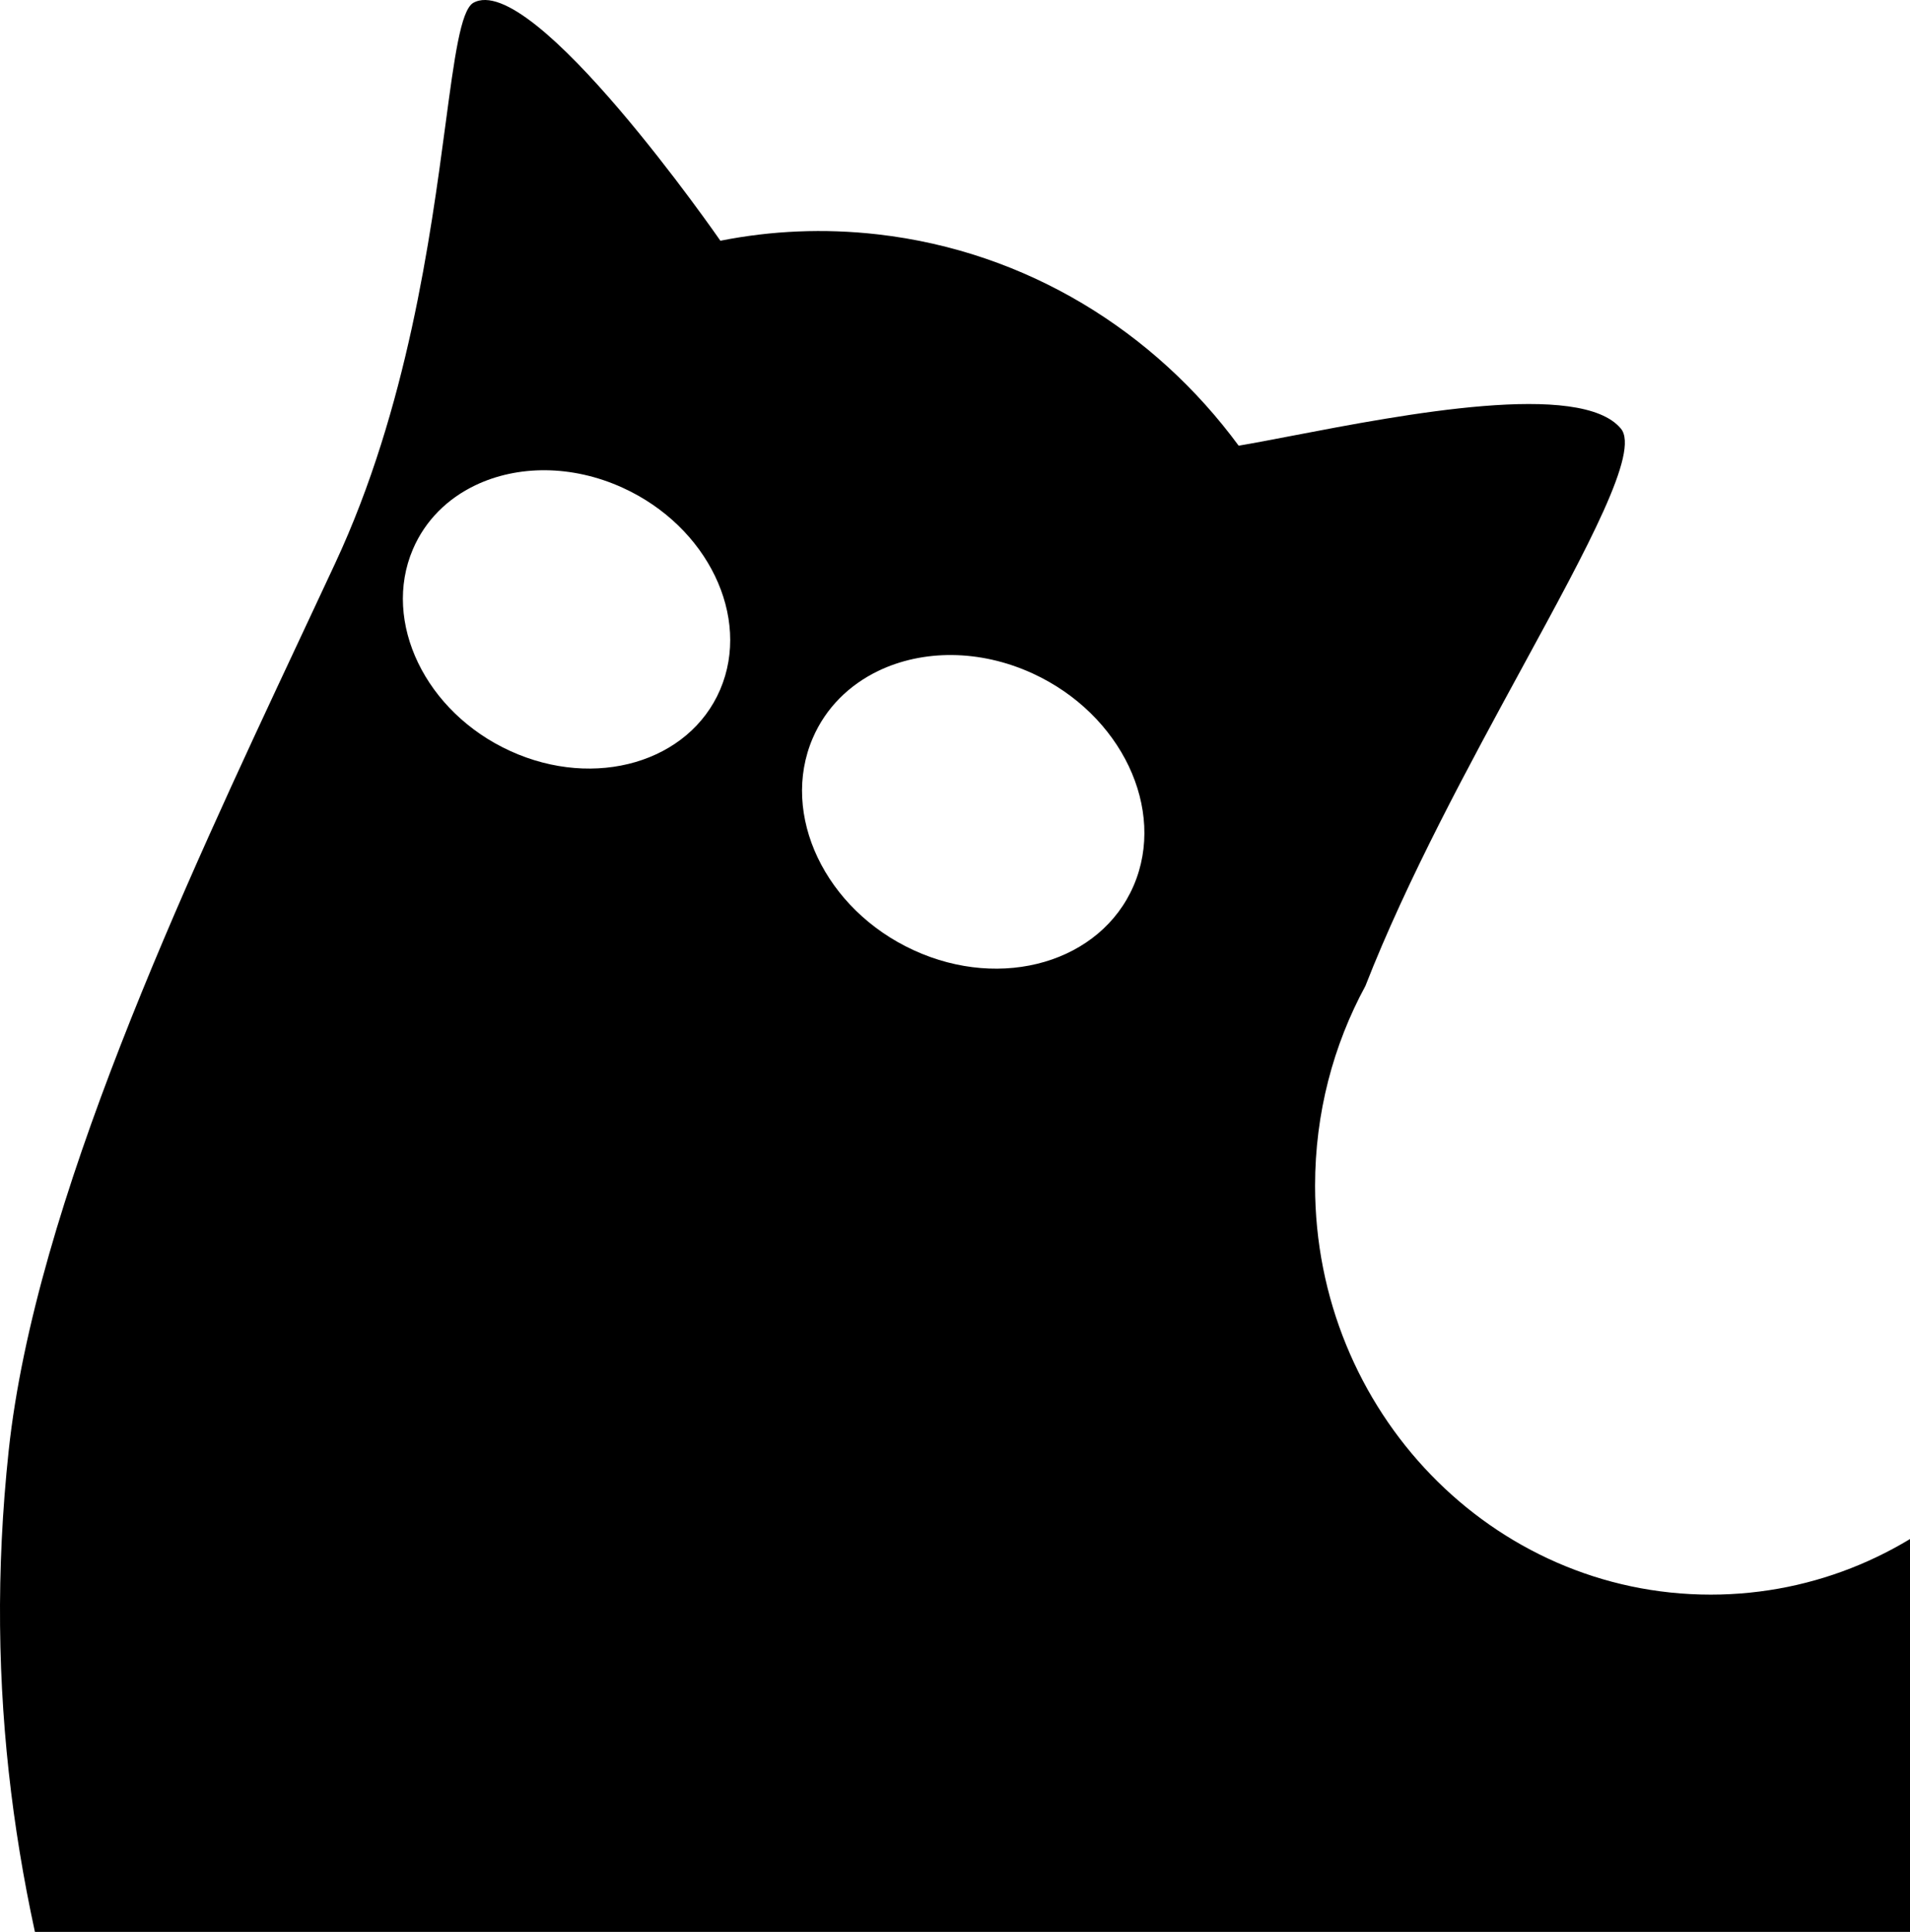 <svg width="449" height="454" viewBox="0 0 449 454" fill="none" xmlns="http://www.w3.org/2000/svg">
<path fill-rule="evenodd" clip-rule="evenodd" d="M169.349 56.575C169.349 56.575 125.087 -7.373 111.195 0.706C108.291 2.582 106.845 13.393 104.723 29.263C101.199 55.611 95.81 95.903 78.787 132.393C77.087 136.037 75.37 139.705 73.644 143.394L73.639 143.403C72.511 145.815 71.364 148.262 70.202 150.741C43.273 208.191 8.252 282.906 2.041 340.918C-10.058 453.939 33.614 539.845 80.635 632.338C84.614 640.165 88.616 648.039 92.611 655.98C98.365 667.417 111.746 674.32 124.222 674.32H128.695C144.957 674.32 136.048 653.18 133.205 646.432C132.899 645.708 132.664 645.149 132.537 644.8C120.594 611.954 117.286 583.936 113.437 551.329C112.464 543.088 111.456 534.554 110.266 525.574C115.871 532.241 121.808 538.614 128.054 544.664C136.328 583.716 148.165 621.633 162.055 657.974C165.854 667.912 175.215 674.32 185.557 674.32L190.685 674.32C200.038 674.32 206.701 664.926 204.29 655.591C198.72 634.029 194.738 612.019 192.117 589.644C216.32 601.416 242.786 609.329 270.86 612.537C371.508 624.039 464.77 571.871 512.998 487.184C514.183 485.193 515.307 483.156 516.368 481.076L516.607 480.627C516.856 480.16 517.077 479.704 517.273 479.259C522.609 468.281 526.181 456.155 527.565 443.23C528.519 434.311 528.377 425.527 527.249 417.024C524.494 396.259 584.604 359.698 643.024 324.164C717.222 279.033 788.695 235.56 725.188 228.213C716.206 227.174 707.23 225.976 698.252 224.778C637.225 216.634 576.144 208.482 512.998 250.186C506.945 263.123 500.934 274.445 495.013 284.354C492.152 334.769 451.674 374.742 402.16 374.742C350.789 374.742 309.145 331.716 309.145 278.64C309.145 261.59 313.443 245.577 320.98 231.695C330.831 206.477 345.471 179.591 357.938 156.695C373.384 128.328 385.495 106.085 381.036 100.727C371.596 89.382 329.932 97.382 303.785 102.402C298.955 103.33 294.654 104.156 291.184 104.739C271.398 77.858 241.395 59.082 206.342 55.076C193.673 53.628 181.241 54.212 169.349 56.575ZM119.962 176.494C139.911 185.596 162.002 179.128 169.304 162.046C176.605 144.964 166.352 123.737 146.403 114.635C134.396 109.156 121.613 109.318 111.745 114.04C105.219 117.164 99.968 122.282 97.061 129.083C89.76 146.164 100.013 167.391 119.962 176.494ZM266.498 208.123C258.767 226.08 235.614 232.877 214.783 223.304C193.952 213.731 183.333 191.414 191.064 173.457C194.141 166.308 199.663 160.928 206.51 157.646C216.861 152.683 230.24 152.514 242.778 158.276C263.609 167.849 274.228 190.166 266.498 208.123Z" fill="black"/>
</svg>
